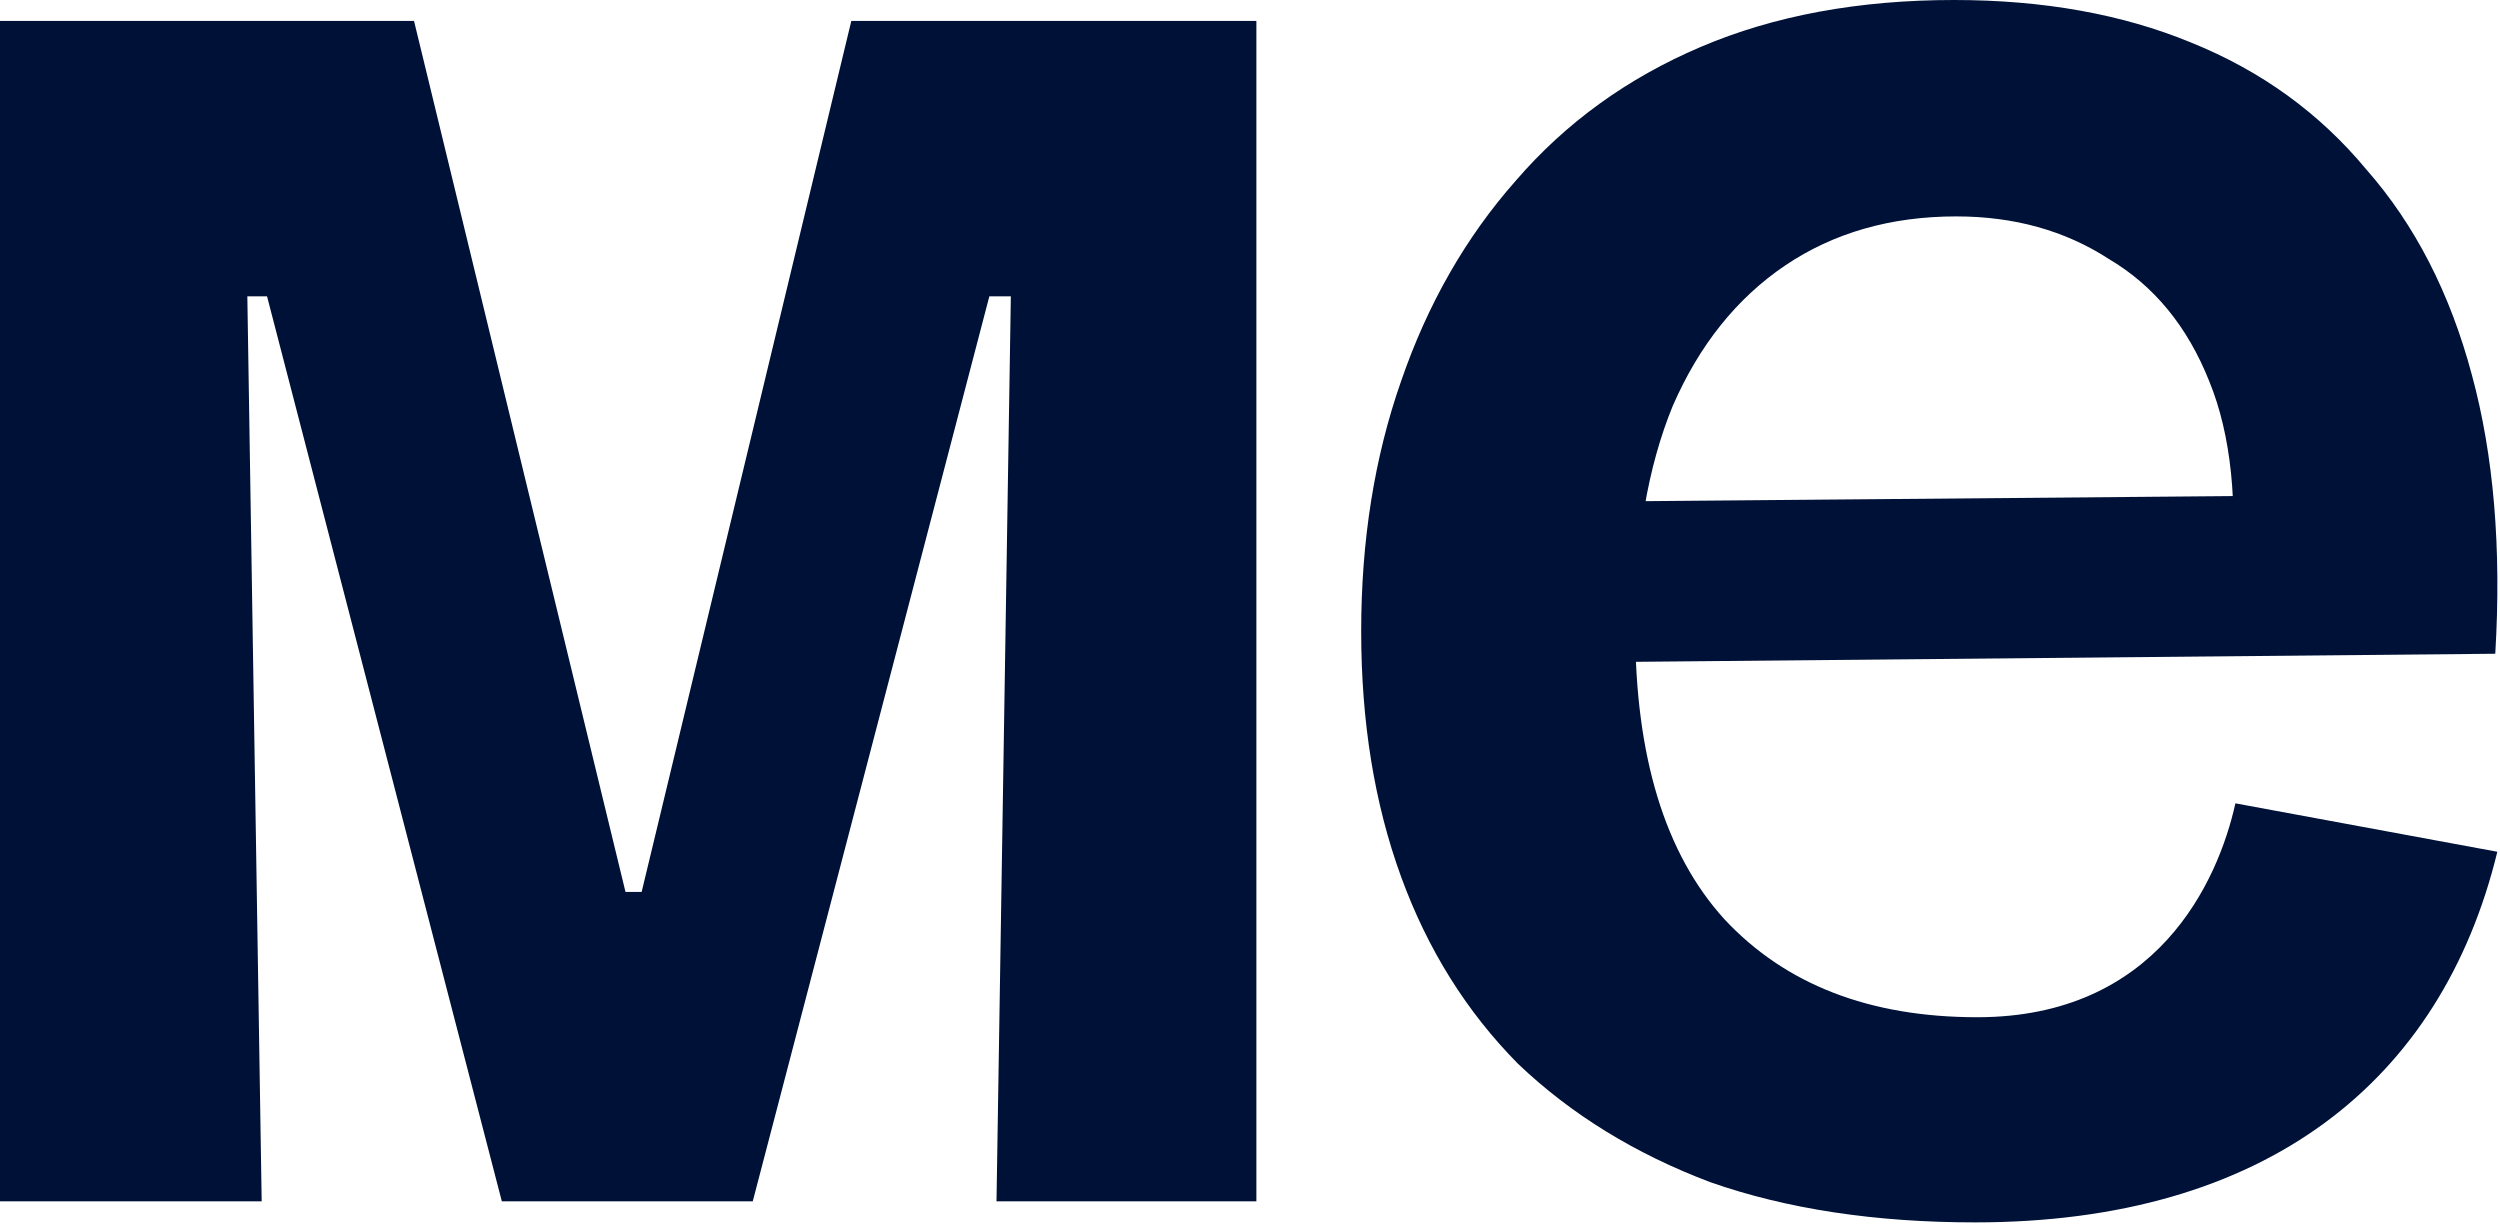 <svg width="110" height="54" viewBox="0 0 110 54" fill="none" xmlns="http://www.w3.org/2000/svg">
<path d="M109.884 37.472C107.426 47.587 99.688 53.785 86.904 53.785C82.506 53.785 78.623 53.197 75.255 52.017C71.957 50.771 69.137 49.04 66.799 46.813C64.531 44.522 62.814 41.777 61.645 38.569C60.476 35.361 59.892 31.765 59.892 27.774C59.892 23.784 60.476 20.118 61.645 16.78C62.814 13.378 64.498 10.434 66.697 7.948C68.896 5.397 71.609 3.435 74.843 2.06C78.071 0.685 81.787 0 85.976 0C89.896 0 93.365 0.62 96.39 1.865C99.484 3.111 102.059 4.972 104.123 7.462C106.252 9.883 107.801 12.892 108.762 16.493C109.722 20.025 110.07 24.117 109.792 28.765L67.931 29.158V22.09L102.059 21.794L98.139 25.816C98.482 22.15 98.171 19.141 97.211 16.785C96.251 14.364 94.771 12.563 92.776 11.387C90.851 10.142 88.62 9.522 86.073 9.522C83.188 9.522 80.678 10.244 78.549 11.679C76.42 13.119 74.769 15.179 73.6 17.863C72.5 20.548 71.948 23.784 71.948 27.58C71.948 33.274 73.256 37.56 75.868 40.439C78.549 43.319 82.26 44.758 87.001 44.758C94.9 44.758 97.59 38.805 98.358 35.347L109.88 37.477L109.884 37.472Z" fill="#001137"/>
<path d="M0 52.859V0.921H18.217L27.522 39.245H28.232L37.458 0.921H55.281V52.859H43.846L44.477 13.04H43.531L33.121 52.859H22.081L11.75 13.04H10.883L11.514 52.859H0Z" fill="#001137"/>
</svg>
